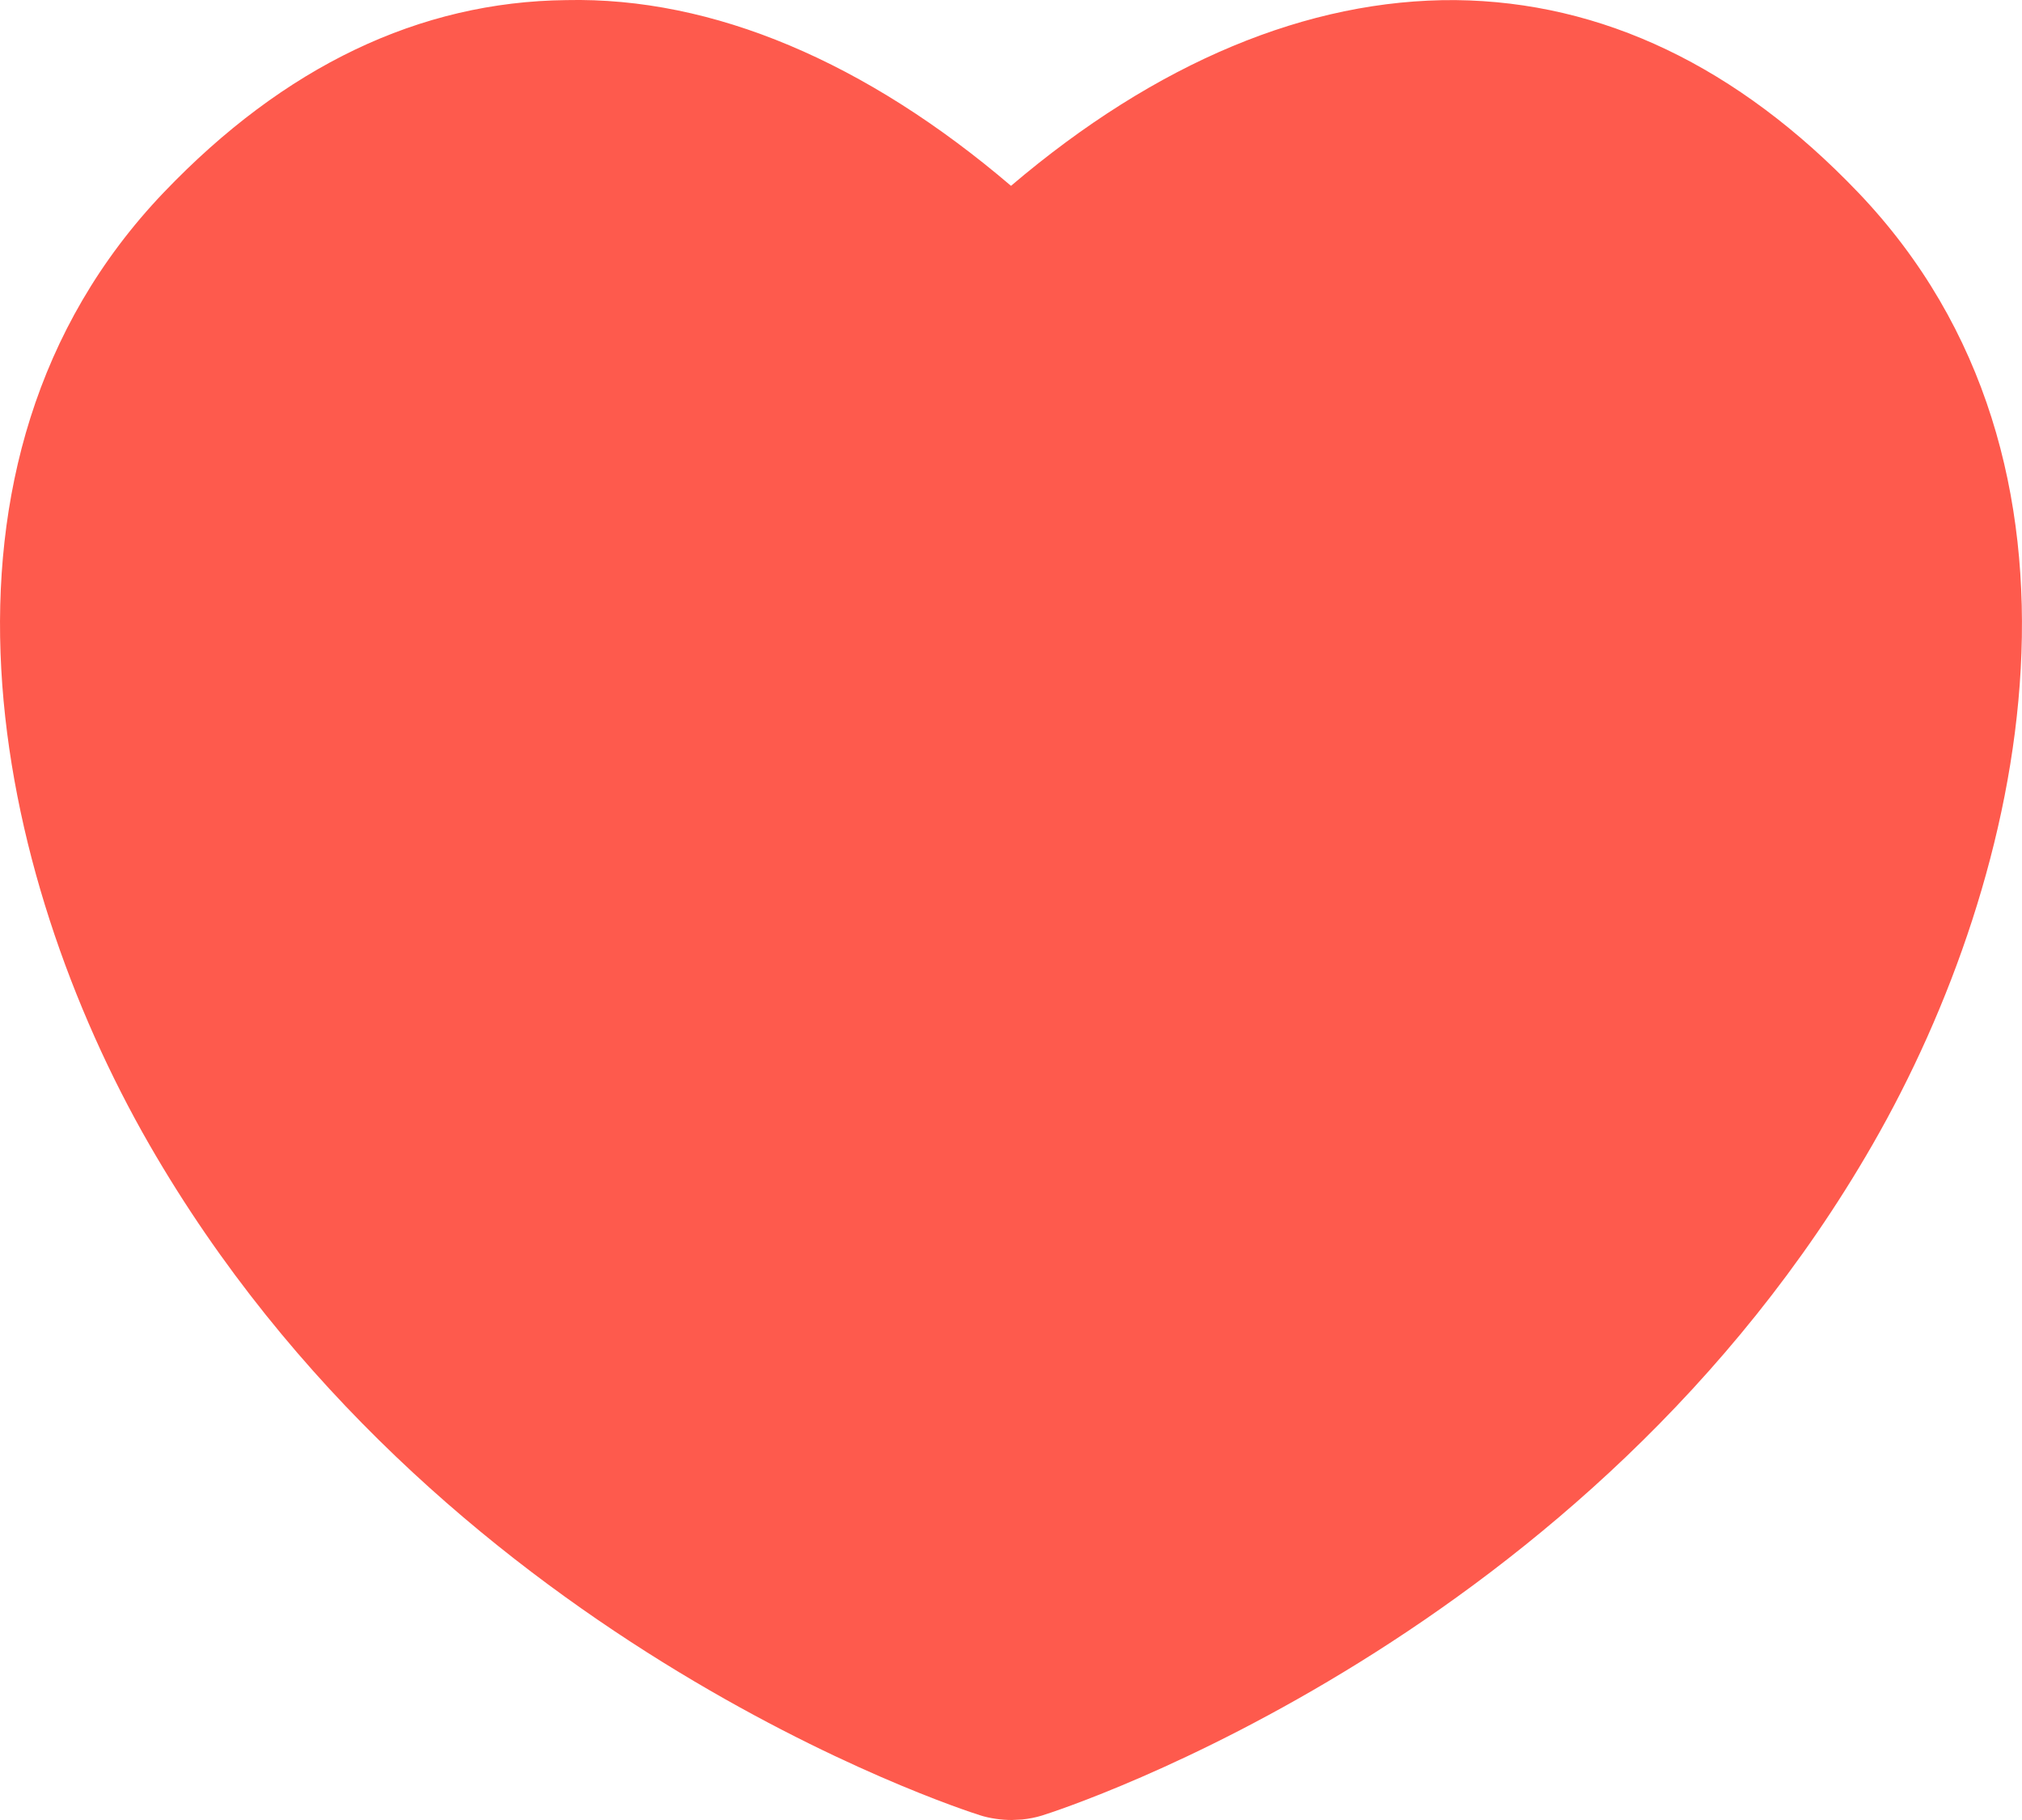 <?xml version="1.0" encoding="UTF-8"?>
<svg width="20px" height="18px" viewBox="0 0 20 18" version="1.1" xmlns="http://www.w3.org/2000/svg" xmlns:xlink="http://www.w3.org/1999/xlink">
    <!-- Generator: Sketch 59.1 (86144) - https://sketch.com -->
    <title>收藏</title>
    <desc>Created with Sketch.</desc>
    <g id="页面-1" stroke="none" stroke-width="1" fill="none" fill-rule="evenodd">
        <g id="1时间线-查看图片" transform="translate(-339, -57)" fill="#FE5A4D">
            <g id="导航栏" transform="translate(0, 44)">
                <g id="收藏" transform="translate(339, 13)">
                    <path d="M14.398,0.001 C15.847,0.017 17.187,0.656 18.379,1.903 C20.942,4.584 20.057,8.651 18.523,11.318 C15.715,16.201 10.528,17.886 10.309,17.955 C10.245,17.975 10.177,17.988 10.11,17.995 L10.009,18 L10.009,18 C9.905,18 9.789,17.984 9.693,17.953 C9.473,17.883 4.286,16.199 1.476,11.318 C-0.058,8.651 -0.941,4.584 1.62,1.903 C2.812,0.656 4.149,0.017 5.601,0.001 C7.055,-0.032 8.568,0.616 10,1.838 C11.434,0.618 12.937,-0.01 14.398,0.001 Z"></path>
                </g>
            </g>
        </g>
    </g>
</svg>